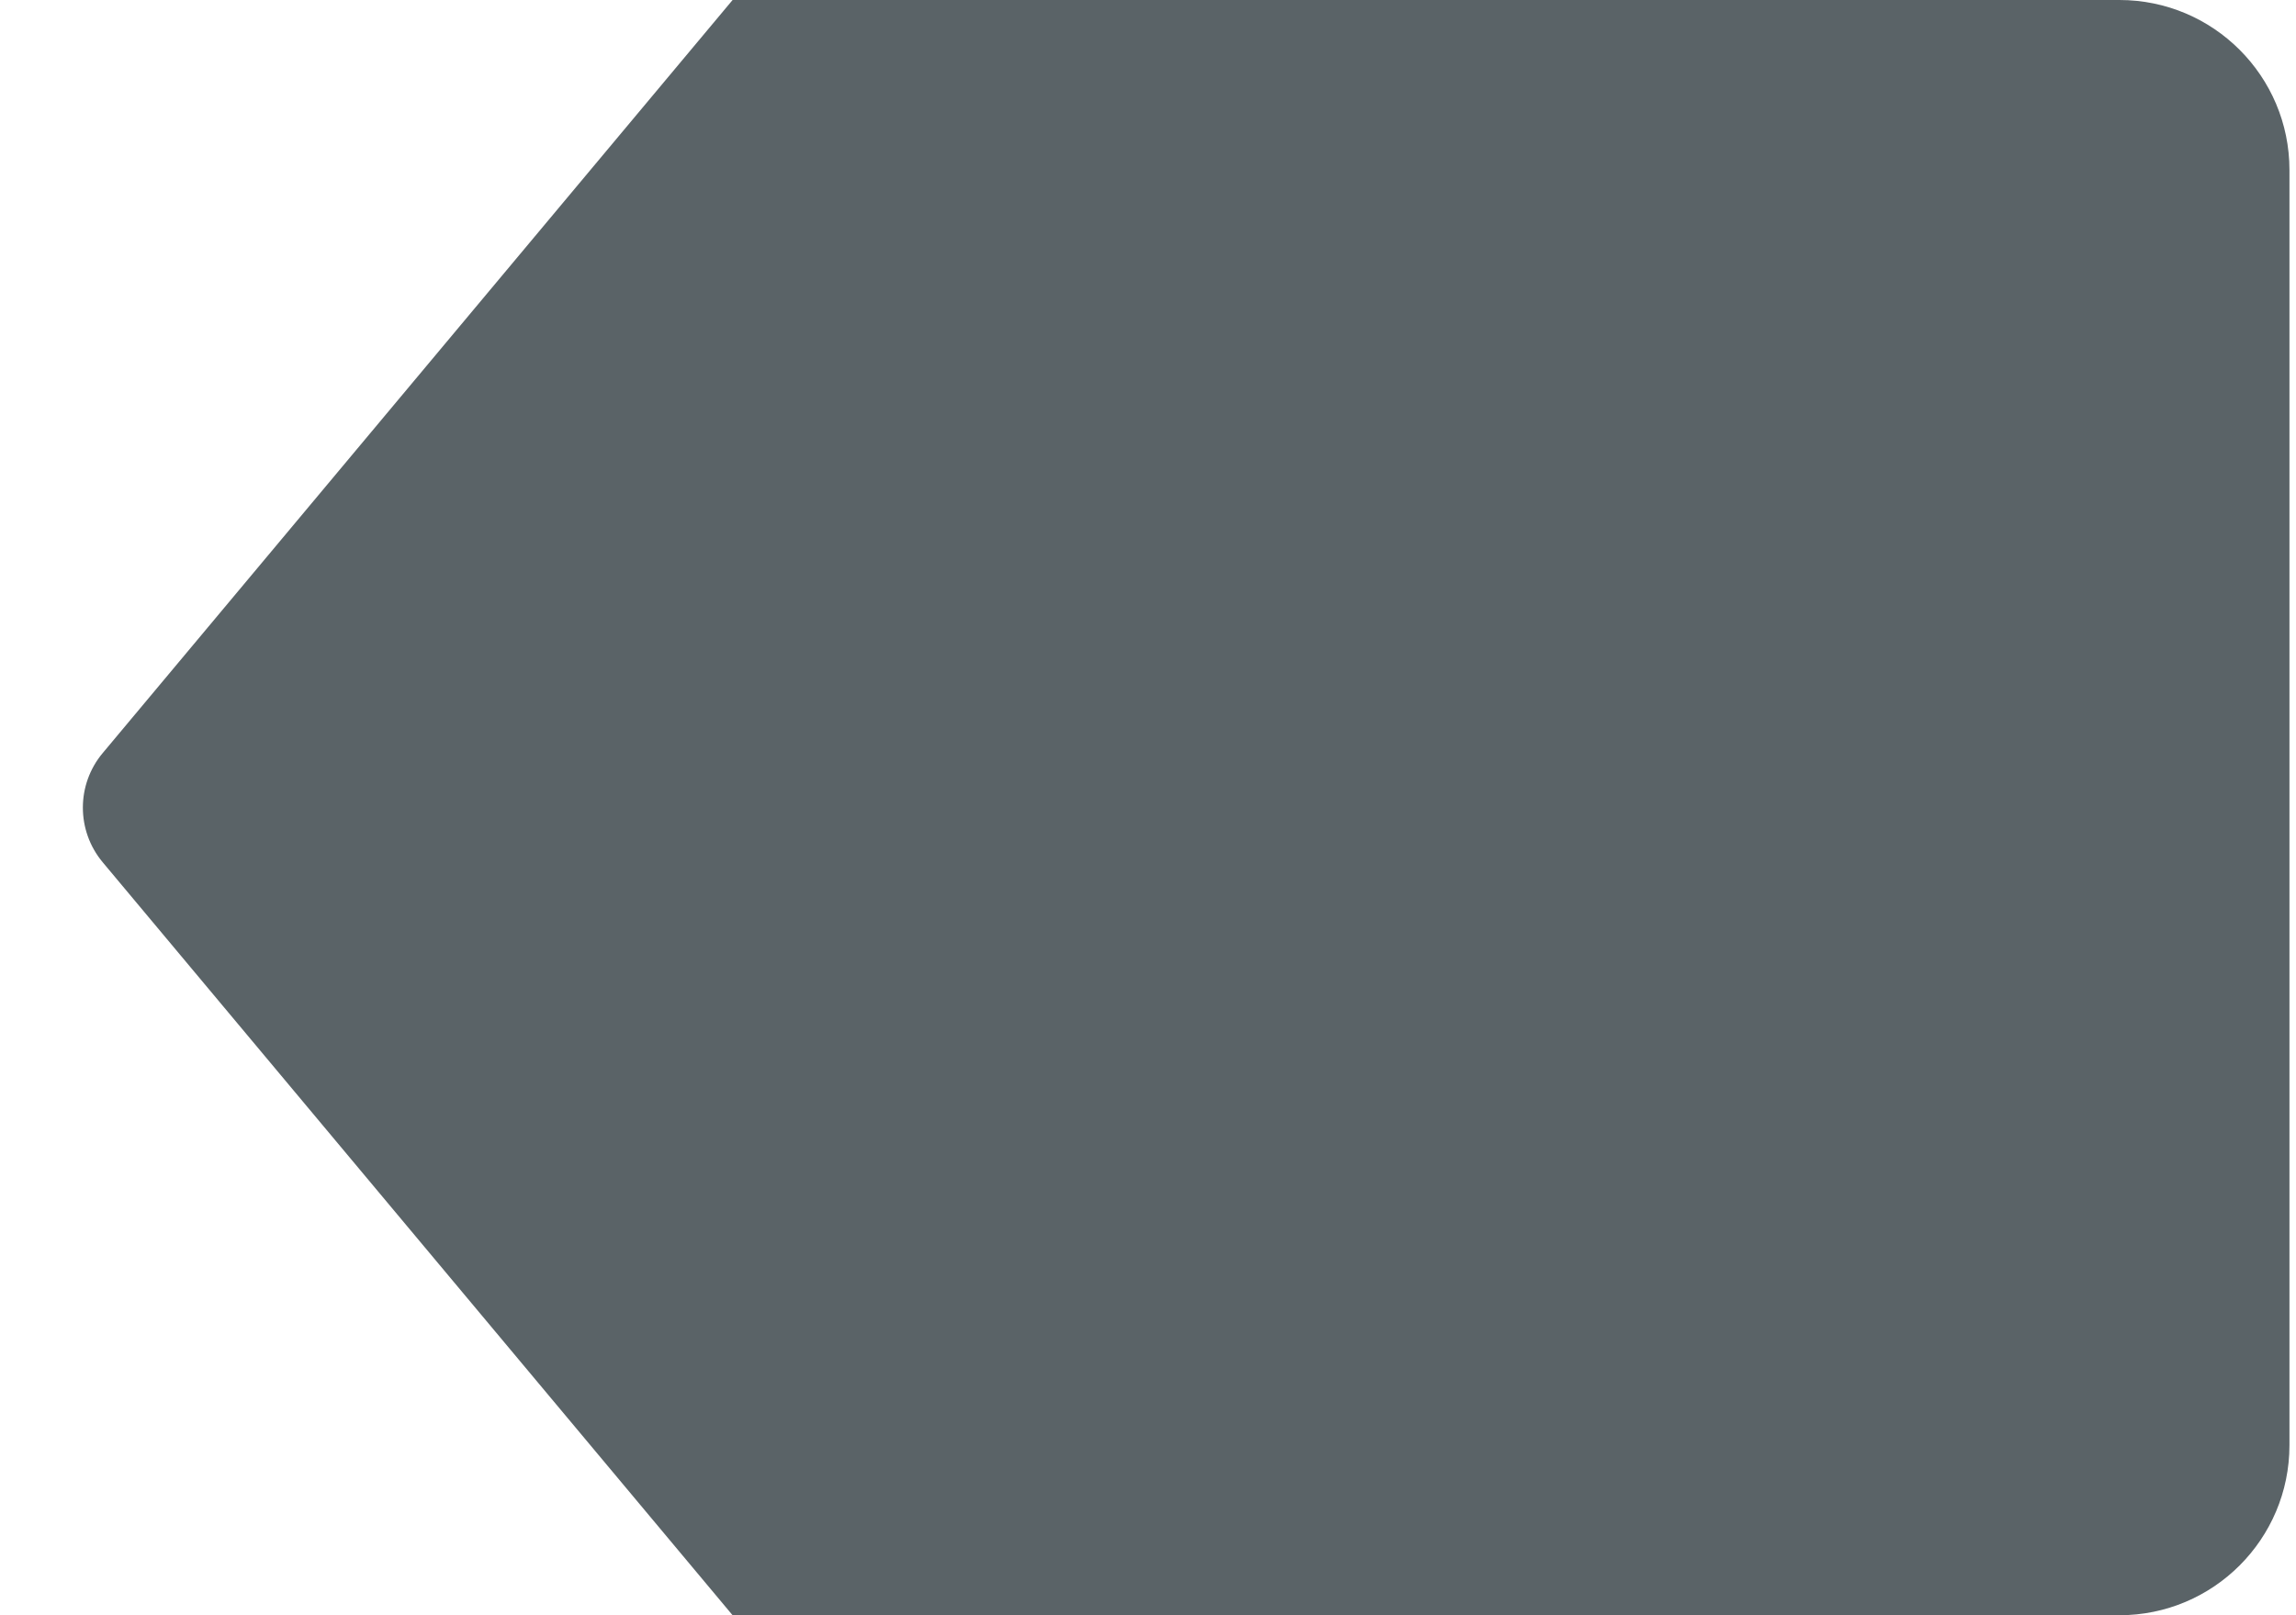 <svg width="27" height="19" viewBox="0 0 27 19" fill="none" xmlns="http://www.w3.org/2000/svg">
<path fill-rule="evenodd" clip-rule="evenodd" d="M1.207 10.142L8.615 19H24.923C26.027 19 26.923 18.105 26.923 17V2C26.923 0.895 26.027 0 24.923 0H8.615L1.207 8.859C0.897 9.23 0.897 9.77 1.207 10.142Z" fill="#5A6367"/>
</svg>
